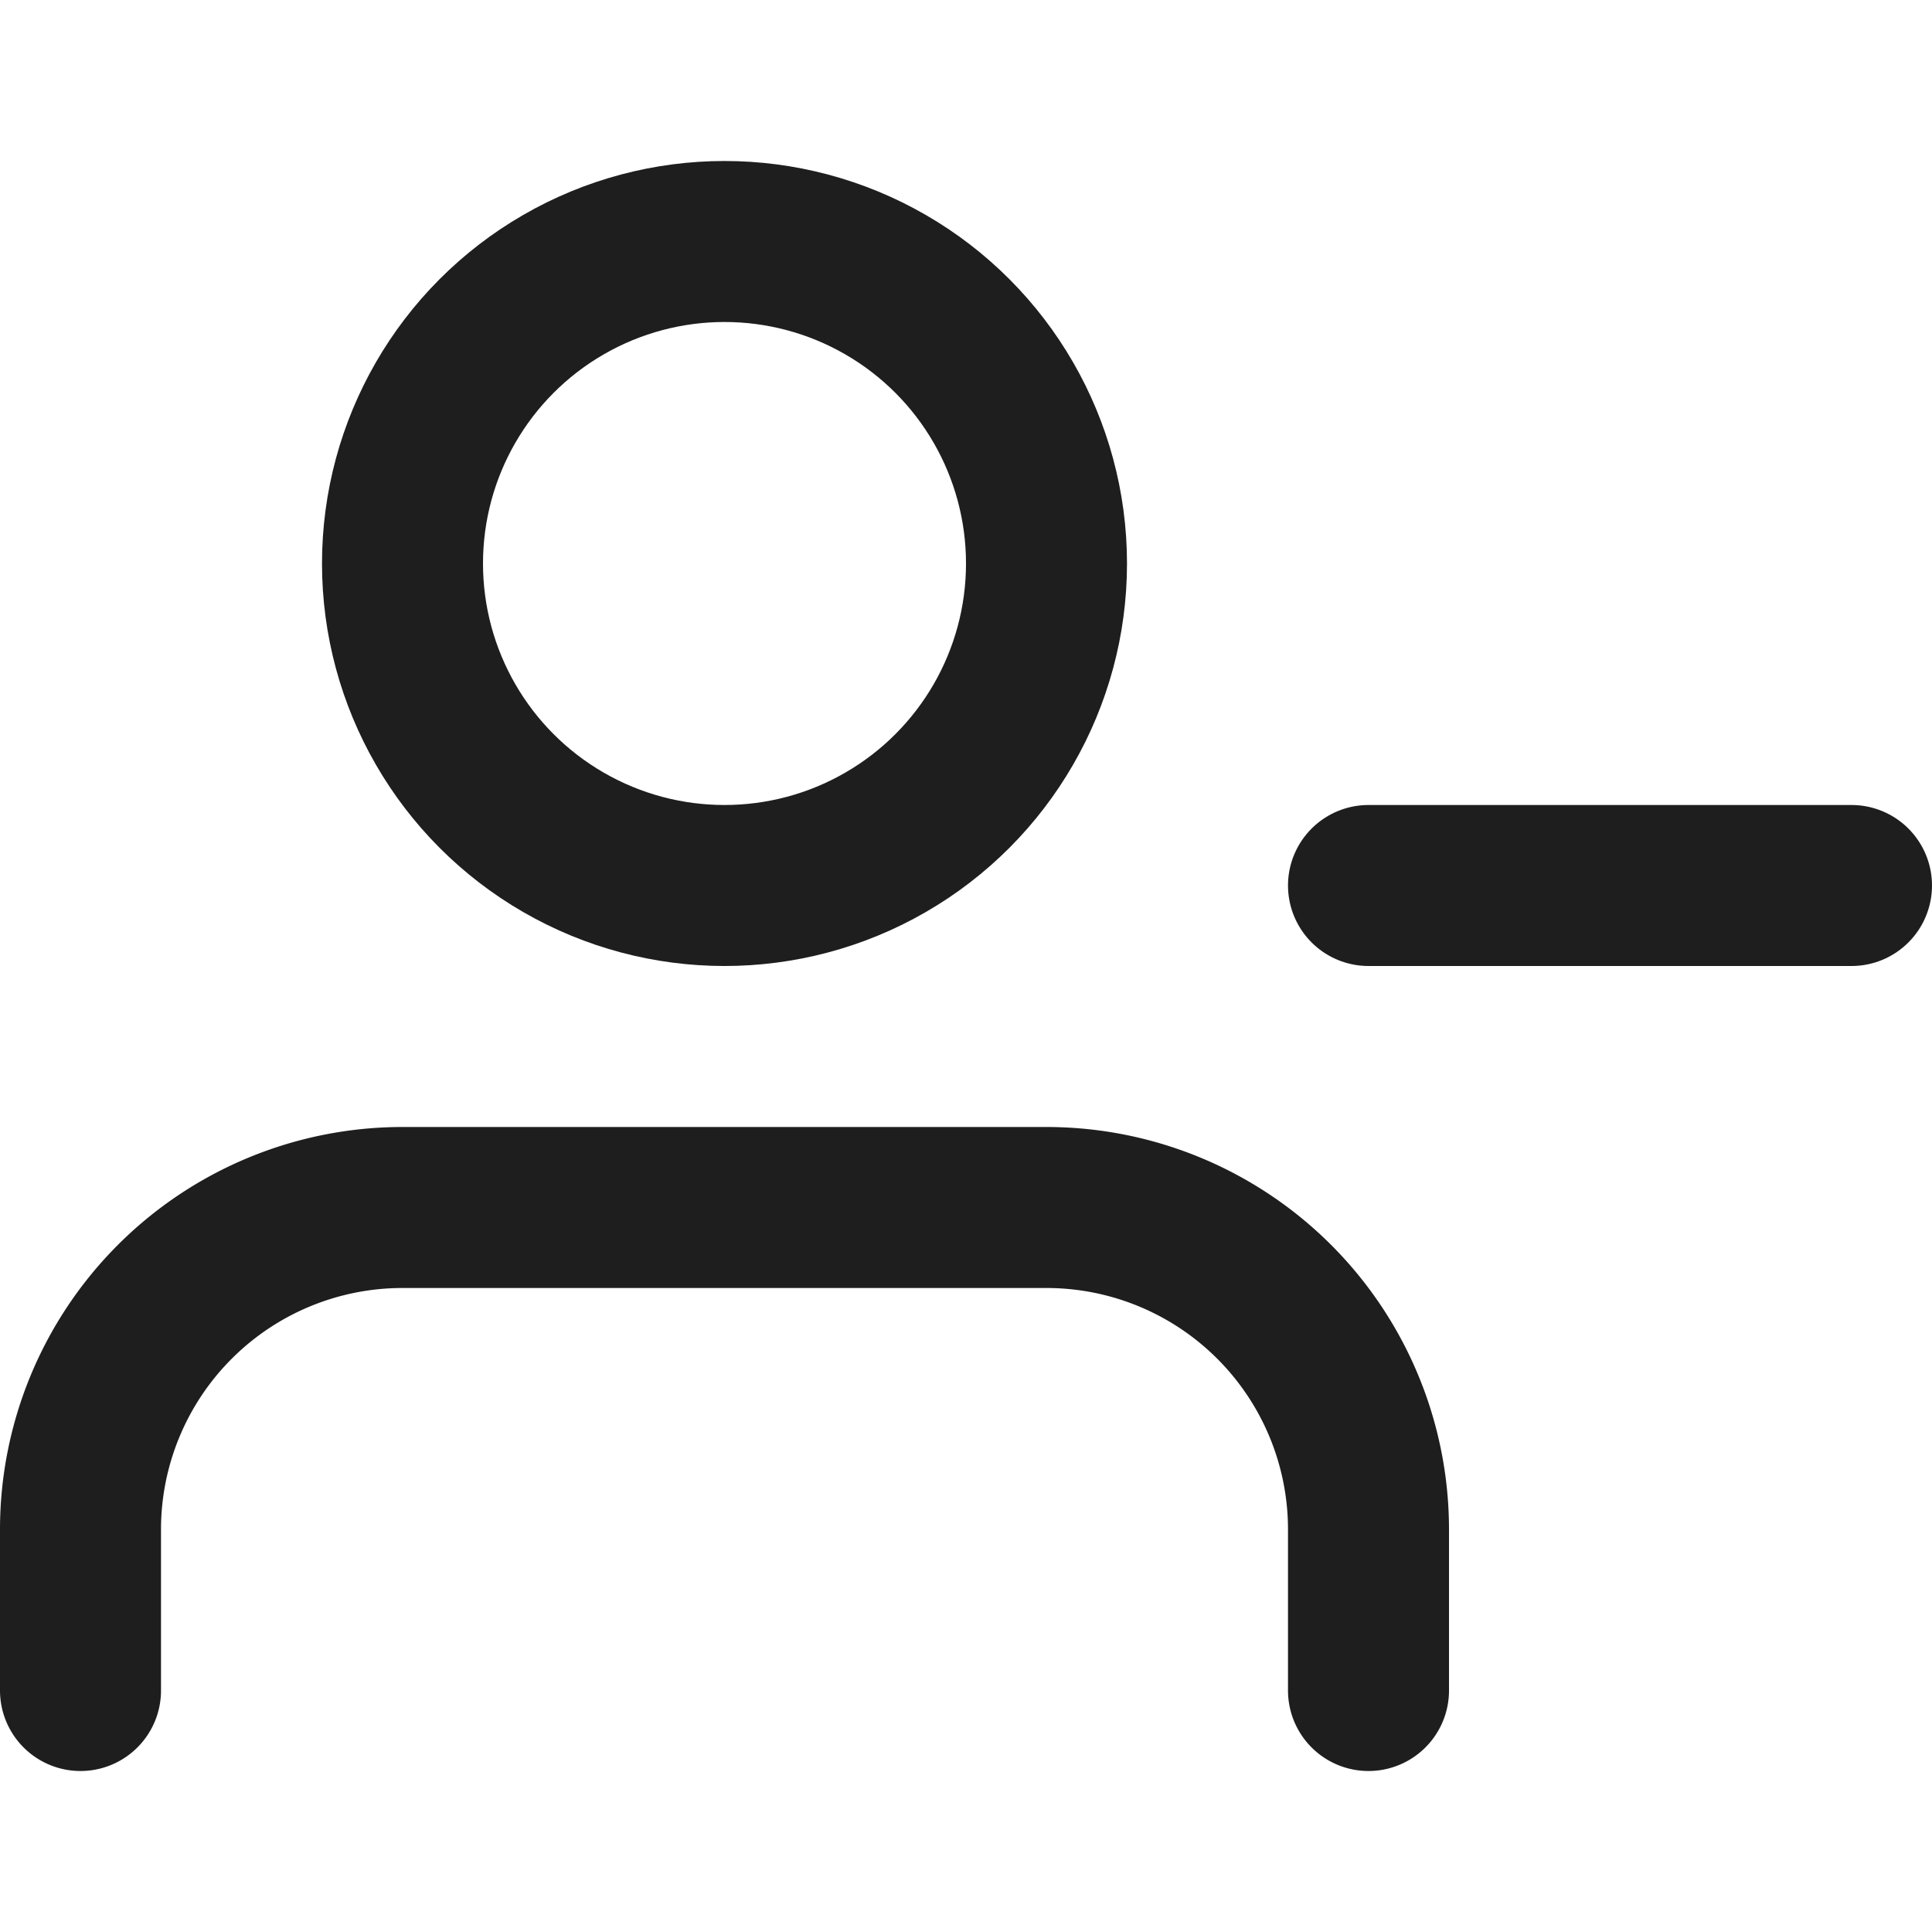 <svg viewBox="0 0 24 24" xmlns="http://www.w3.org/2000/svg" fill="#000000"><g id="SVGRepo_bgCarrier" stroke-width="0"></g><g id="SVGRepo_tracerCarrier" stroke-linecap="round" stroke-linejoin="round"></g><g id="SVGRepo_iconCarrier"> <title></title> <g id="Complete"> <g id="user-remove"> <g> <path d="M17,21V19a4,4,0,0,0-4-4H5a4,4,0,0,0-4,4v2" fill="none" stroke="#1E1E1E" stroke-linecap="round" stroke-linejoin="round" stroke-width="2"></path> <circle cx="9" cy="7" fill="none" r="4" stroke="#1E1E1E" stroke-linecap="round" stroke-linejoin="round" stroke-width="2"></circle> <line fill="none" stroke="#1E1E1E" stroke-linecap="round" stroke-linejoin="round" stroke-width="2" x1="17" x2="23" y1="11" y2="11"></line> </g> </g> </g> </g></svg>
